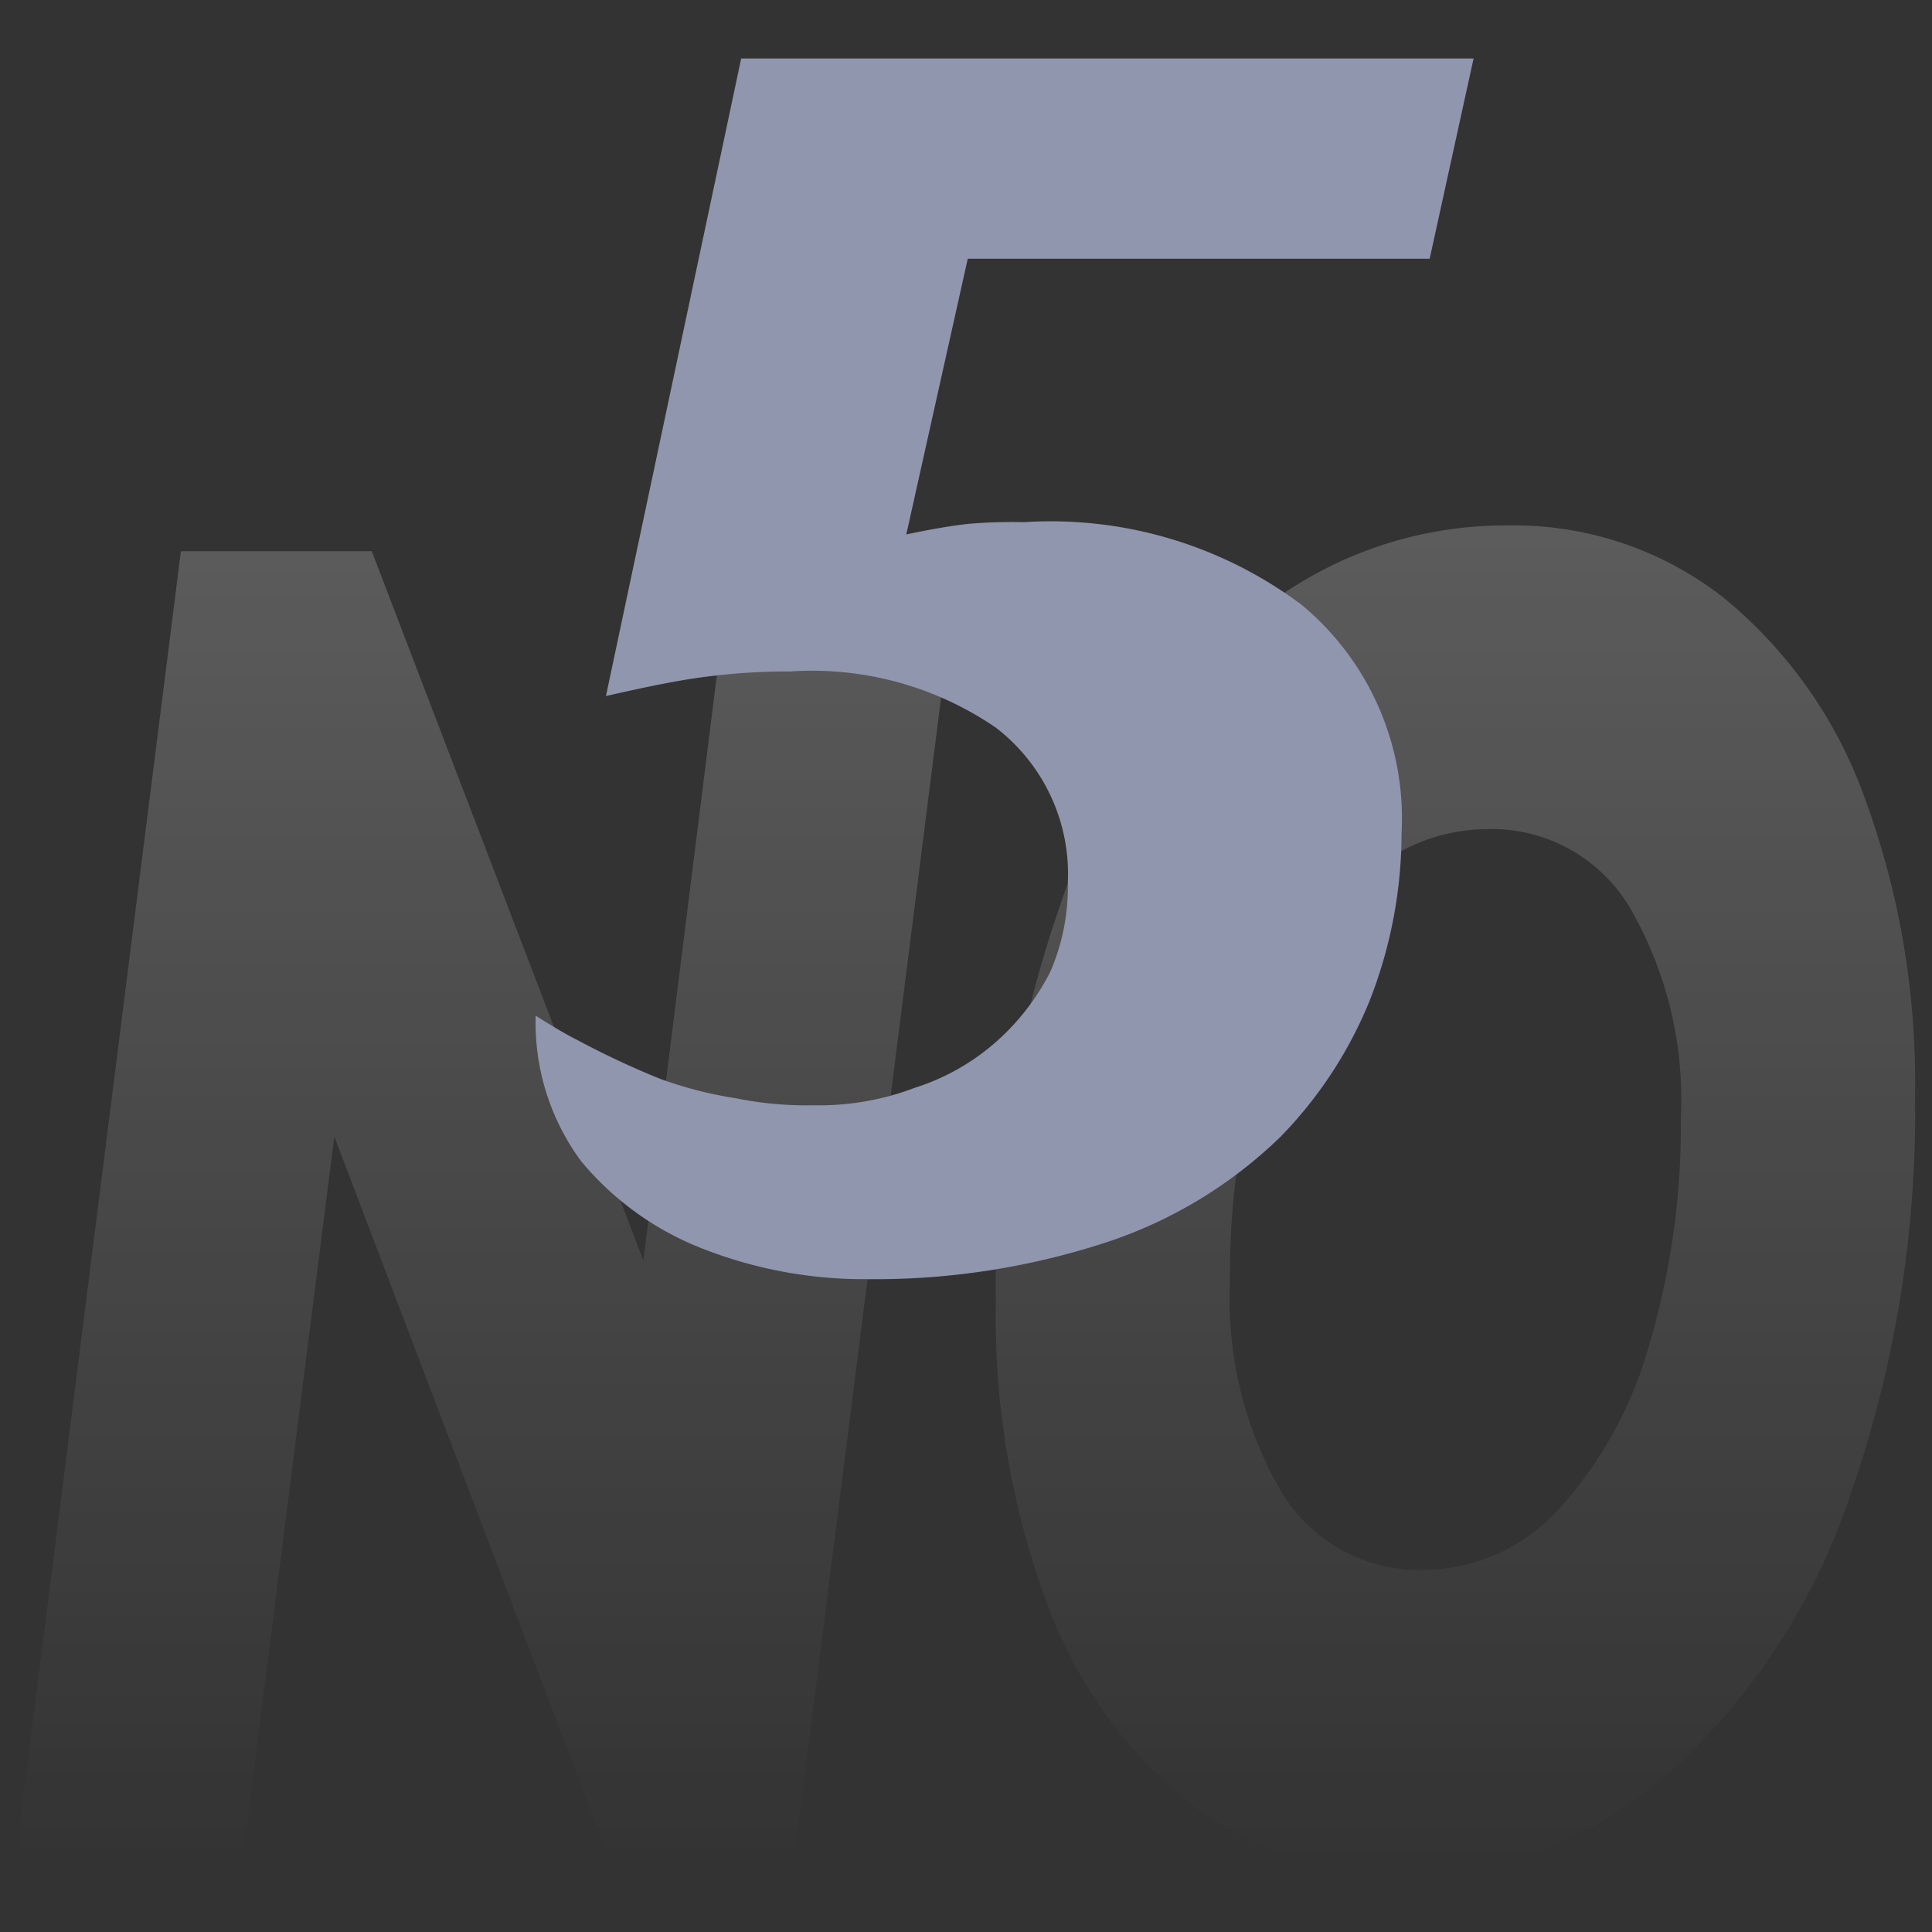 <svg xmlns="http://www.w3.org/2000/svg" xmlns:xlink="http://www.w3.org/1999/xlink" width="33" height="33" viewBox="0 0 33 33">
  <rect x="0" y="0" width="33" height="33" fill="#333333" stroke="none"/>
  <defs>
    <linearGradient id="linear-gradient" x1="0.5" x2="0.5" y2="1" gradientUnits="objectBoundingBox">
      <stop offset="0" stop-color="#fff" stop-opacity="0.2"/>
      <stop offset="1" stop-color="#fff" stop-opacity="0"/>
    </linearGradient>
    <clipPath id="clip-首頁_月爆獎05">
      <rect width="33" height="33"/>
    </clipPath>
  </defs>
  <g id="首頁_月爆獎05" clip-path="url(#clip-首頁_月爆獎05)">
    <g id="Group_78606" data-name="Group 78606" transform="translate(-18 -586)">
      <g id="Group_78536" data-name="Group 78536" transform="translate(-1.71 443.849)">
        <path id="Path_72561" data-name="Path 72561" d="M-.1-13.837-2.9,8.3H-6.16L-10.78-3.842-12.32,8.3H-16.2l2.8-22.14h3.26L-5.5-1.723l1.52-12.114ZM7.48,8.746A5.8,5.8,0,0,1,3.79,7.513,7.825,7.825,0,0,1,1.37,4.065,14.049,14.049,0,0,1,.52-1,19.8,19.8,0,0,1,1.63-7.828a11.125,11.125,0,0,1,3.1-4.744A6.762,6.762,0,0,1,9.26-14.28a5.8,5.8,0,0,1,3.69,1.234A7.825,7.825,0,0,1,15.37-9.6a14.049,14.049,0,0,1,.85,5.061,19.8,19.8,0,0,1-1.11,6.832,11.125,11.125,0,0,1-3.1,4.744A6.762,6.762,0,0,1,7.48,8.746Zm.34-5.187a3.121,3.121,0,0,0,2.32-1.044,6.908,6.908,0,0,0,1.54-2.8,13.135,13.135,0,0,0,.54-3.875,6.53,6.53,0,0,0-.87-3.59A2.742,2.742,0,0,0,8.92-9.093,3.121,3.121,0,0,0,6.6-8.049a6.907,6.907,0,0,0-1.54,2.8,13.135,13.135,0,0,0-.54,3.875,6.53,6.53,0,0,0,.87,3.59A2.742,2.742,0,0,0,7.82,3.559Z" transform="translate(36.2 165.406)" fill="url(#linear-gradient)"/>
        <path id="Path_72579" data-name="Path 72579" d="M-3.63-20.85-5.94-9.96c.66-.15,1.23-.27,1.71-.33a10.909,10.909,0,0,1,1.44-.09,5.55,5.55,0,0,1,3.51.96A3.153,3.153,0,0,1,1.95-6.78a3.667,3.667,0,0,1-.3,1.53,4.036,4.036,0,0,1-.93,1.2,3.857,3.857,0,0,1-1.38.78,4.608,4.608,0,0,1-1.74.3,6,6,0,0,1-1.32-.12,6.793,6.793,0,0,1-1.29-.33,14.389,14.389,0,0,1-1.41-.66c-.24-.12-.48-.27-.72-.42a3.979,3.979,0,0,0,.78,2.49,5.094,5.094,0,0,0,2.1,1.5A7.527,7.527,0,0,0-1.5,0,12.705,12.705,0,0,0,2.61-.63a7.738,7.738,0,0,0,2.97-1.8A7.2,7.2,0,0,0,7.11-4.77a7.873,7.873,0,0,0,.54-2.85,4.739,4.739,0,0,0-1.71-3.9A7.15,7.15,0,0,0,1.2-12.93a8.756,8.756,0,0,0-.96.03c-.27.03-.63.09-1.05.18L.24-17.43H8.13l.75-3.42Z" transform="translate(36 164)" fill="#9196af"/>
      </g>
      <rect id="Rectangle_75787" data-name="Rectangle 75787" width="33" height="33" transform="translate(18 586)" fill="none"/>
    </g>
  </g>
</svg>
